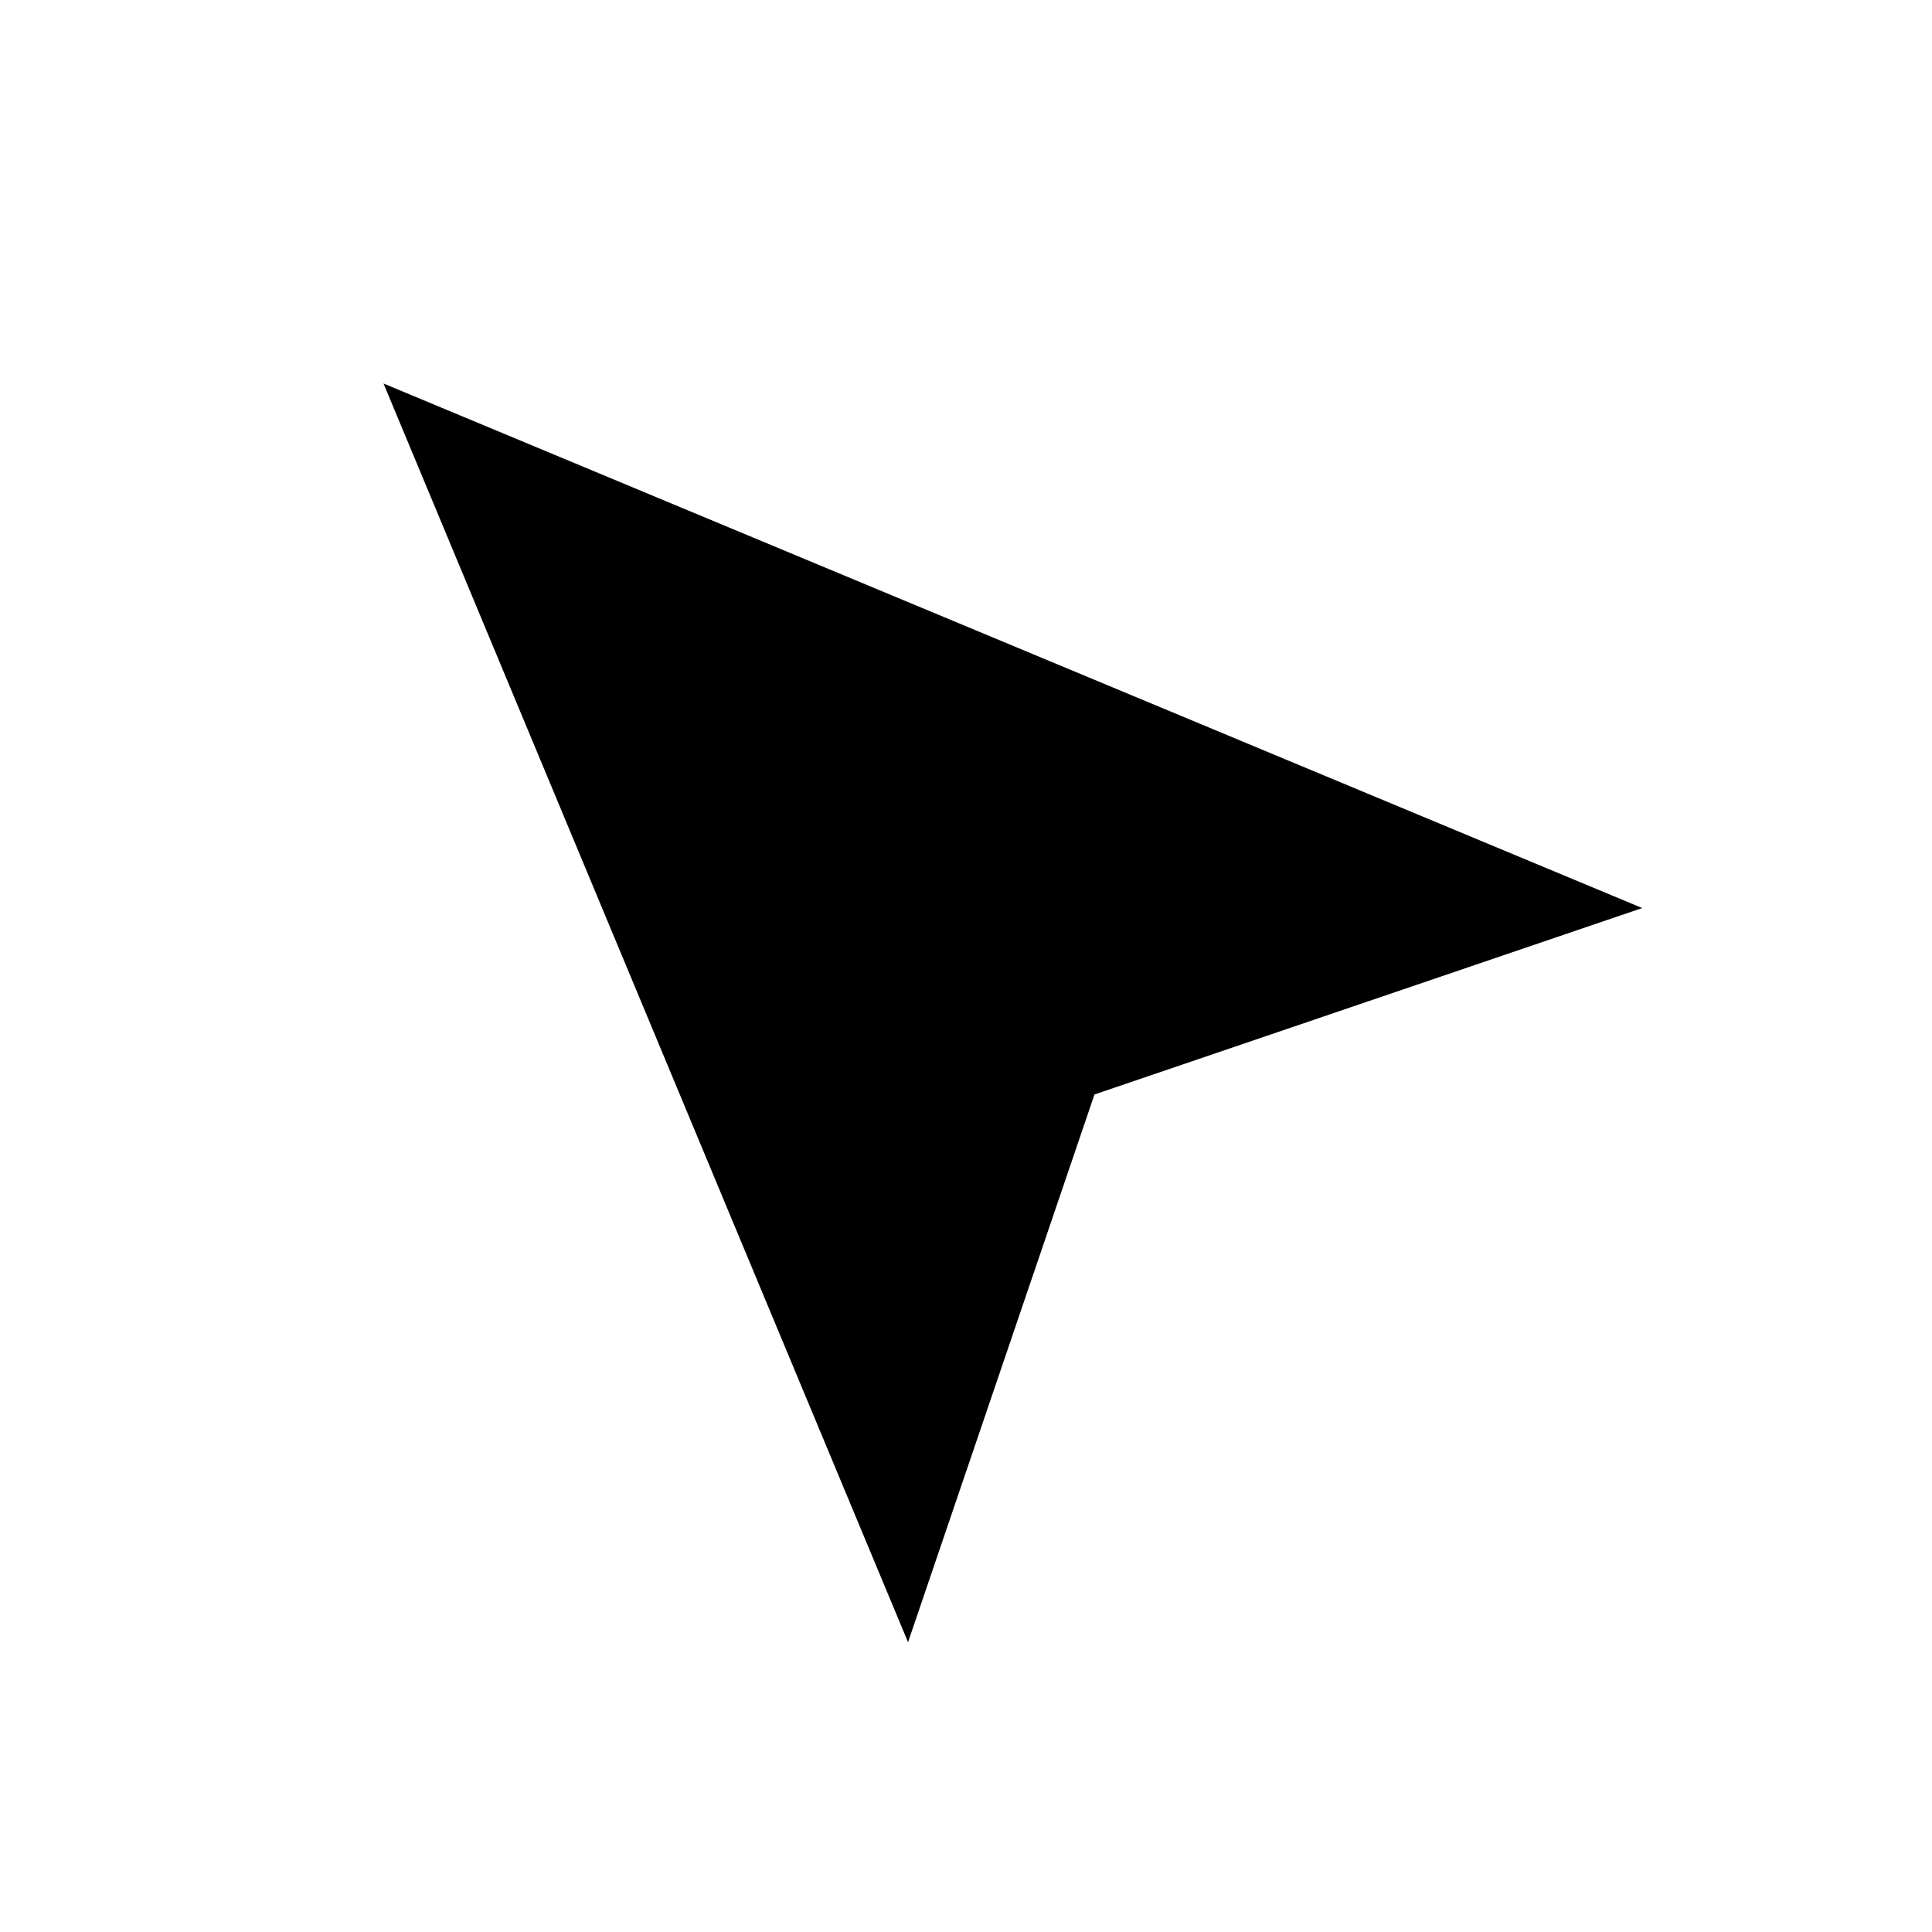 <?xml version="1.0" encoding="UTF-8"?>
<svg id="a" data-name="Layer 1" xmlns="http://www.w3.org/2000/svg" viewBox="0 0 20 20">
  <path d="m17,9.4l-5.67,1.93-1.93,5.67L3.97,3.97l13.03,5.43Zm-5.35,2.25l4.61,4.61"/>
</svg>
